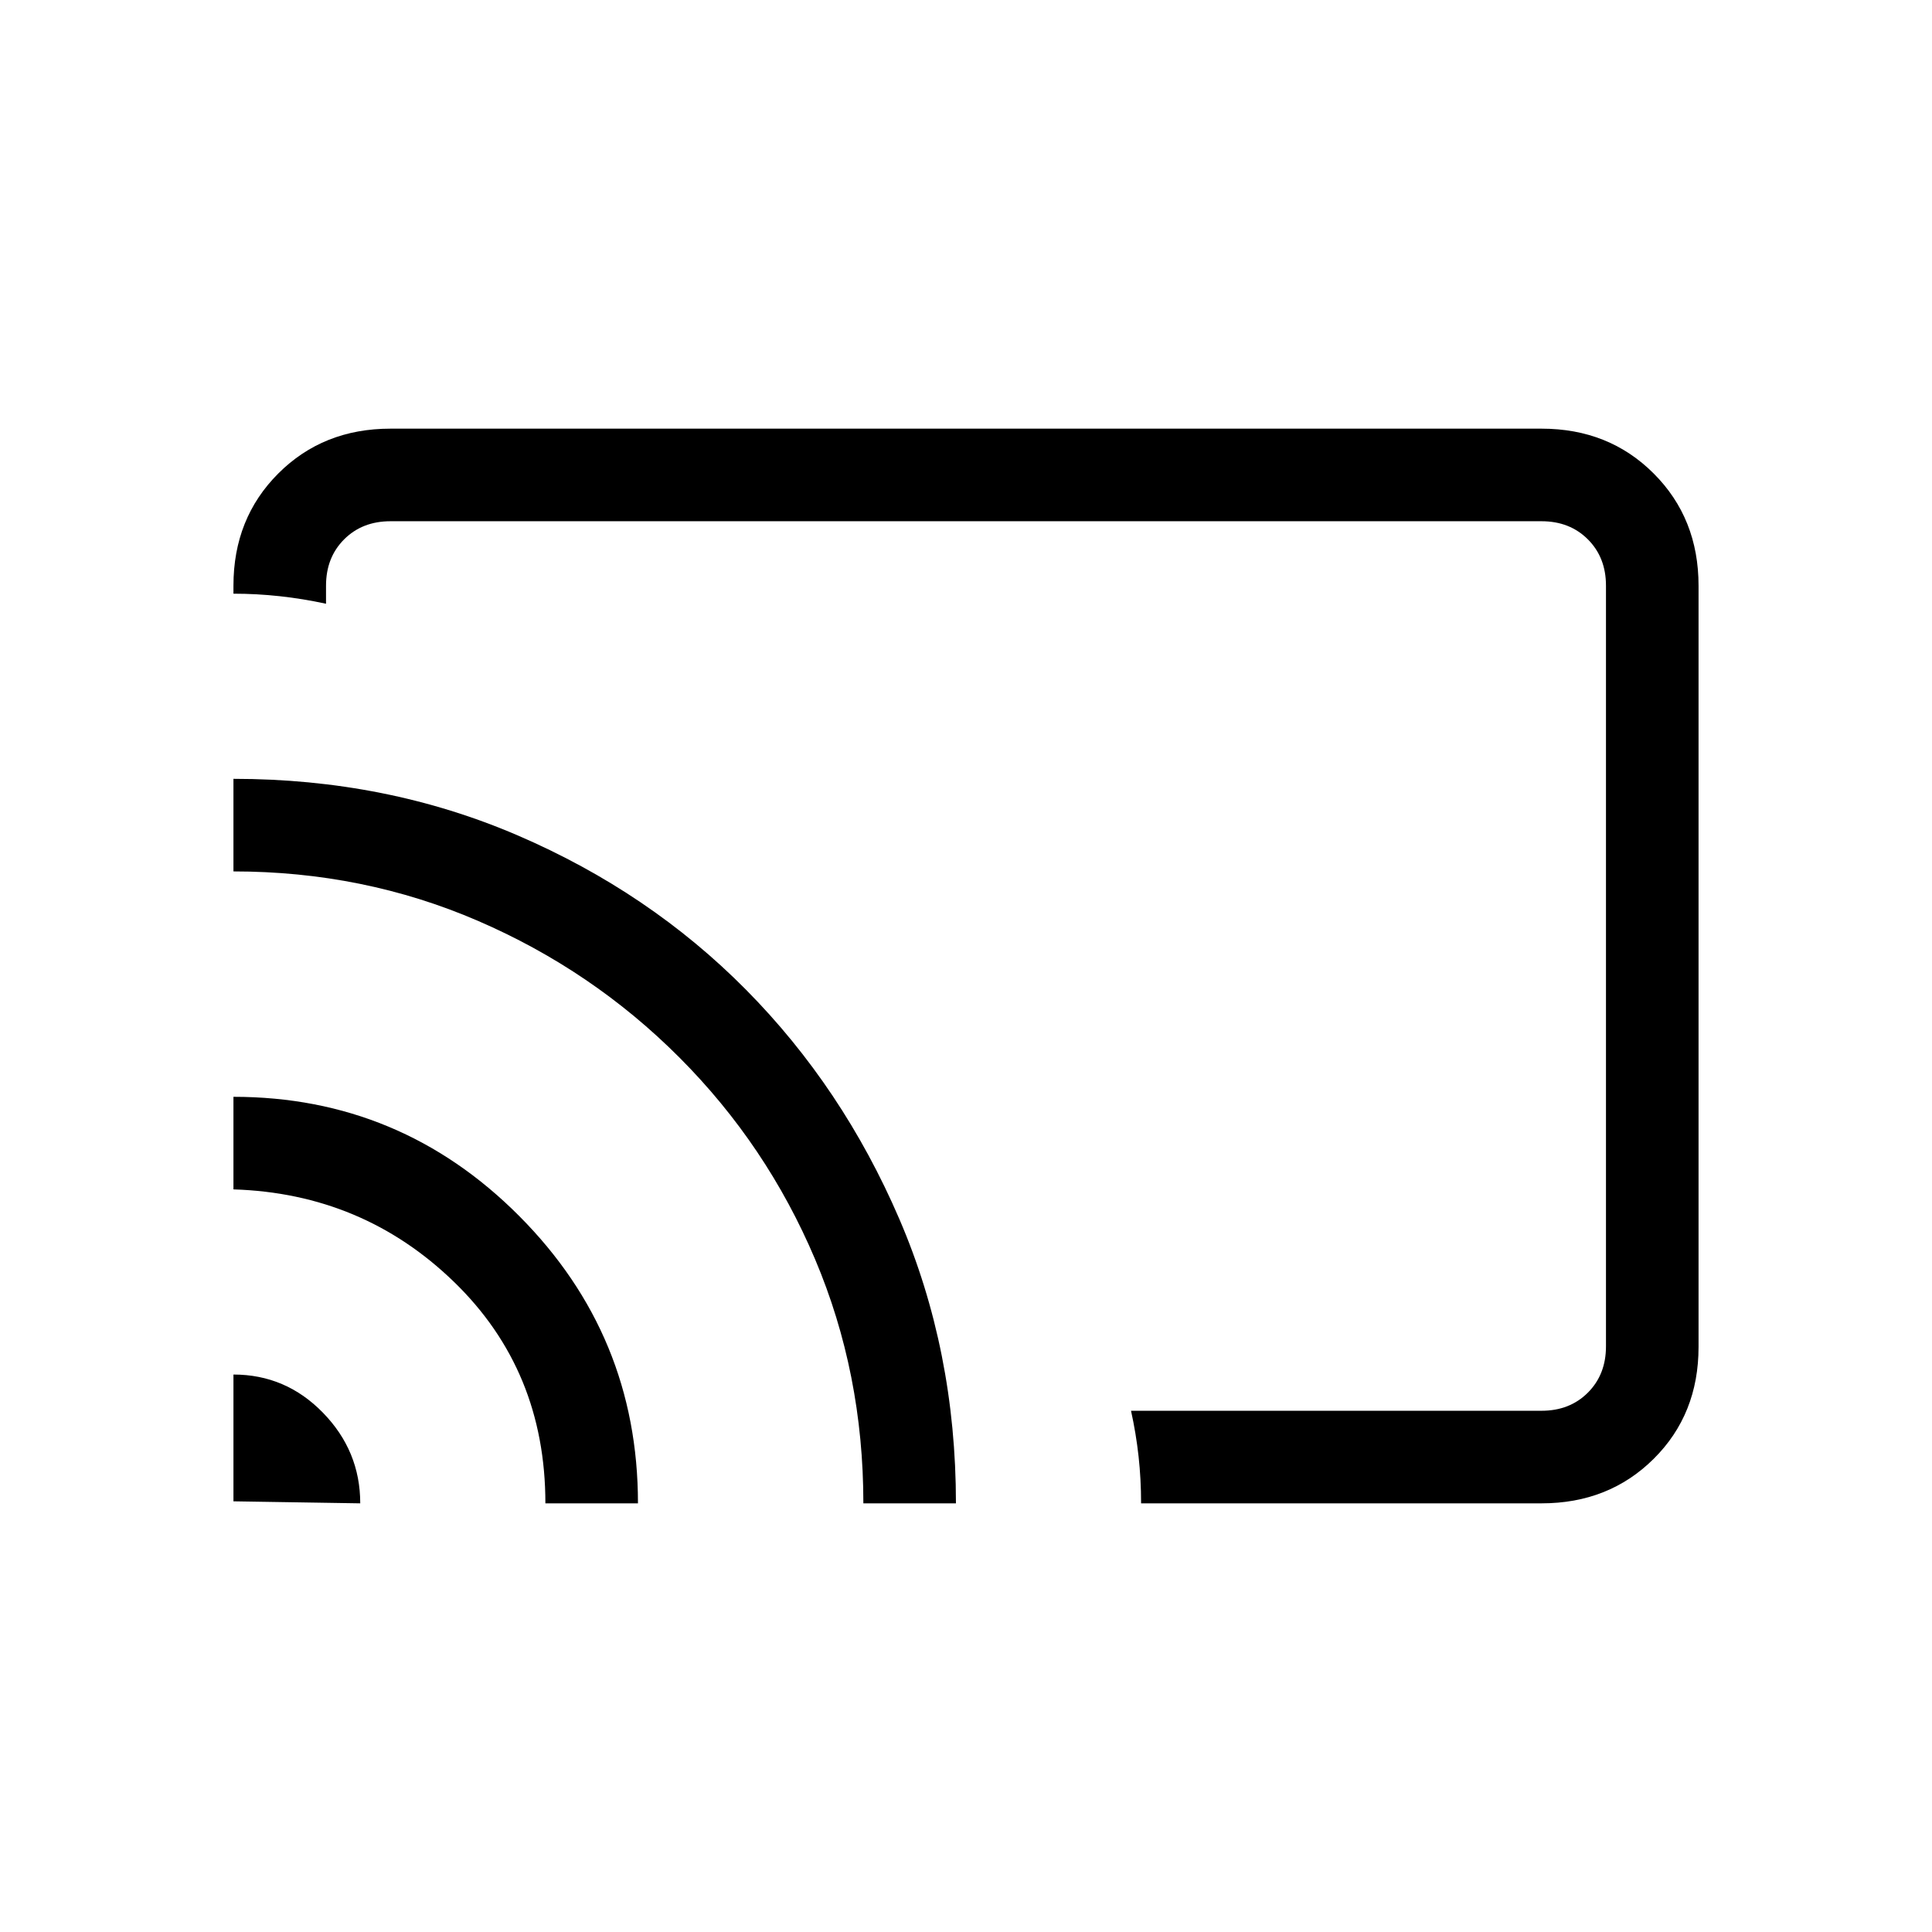<svg xmlns="http://www.w3.org/2000/svg" height="20" viewBox="0 -960 960 960" width="20"><path d="M480-480Zm286 267H567q0-12-1.25-23.33Q564.5-247.67 562-259h204q14 0 23-9t9-23v-378q0-14-9-23t-23-9H194q-14 0-23 9t-9 23v9q-11.5-2.5-23-3.75T116-665v-4q0-33.45 22.27-55.72Q160.55-747 194-747h572q33.45 0 55.72 22.29Q844-702.43 844-668.96v378.24q0 33.47-22.28 55.59Q799.45-213 766-213Zm-650-1v-63q26 0 44.5 19t18.5 45l-63-1Zm155 1q0-66-45.37-110T116-369v-46q83 0 142 59.24 59 59.25 59 142.76h-46Zm158 0q0-64.61-24-121.31-24-56.69-67.31-100.12-43.3-43.43-100.19-68T116-527v-46q75.95 0 141.32 28.14 65.37 28.15 113.38 76.66 48.01 48.51 76.16 113.88Q475-288.95 475-213h-46Z"/></svg>